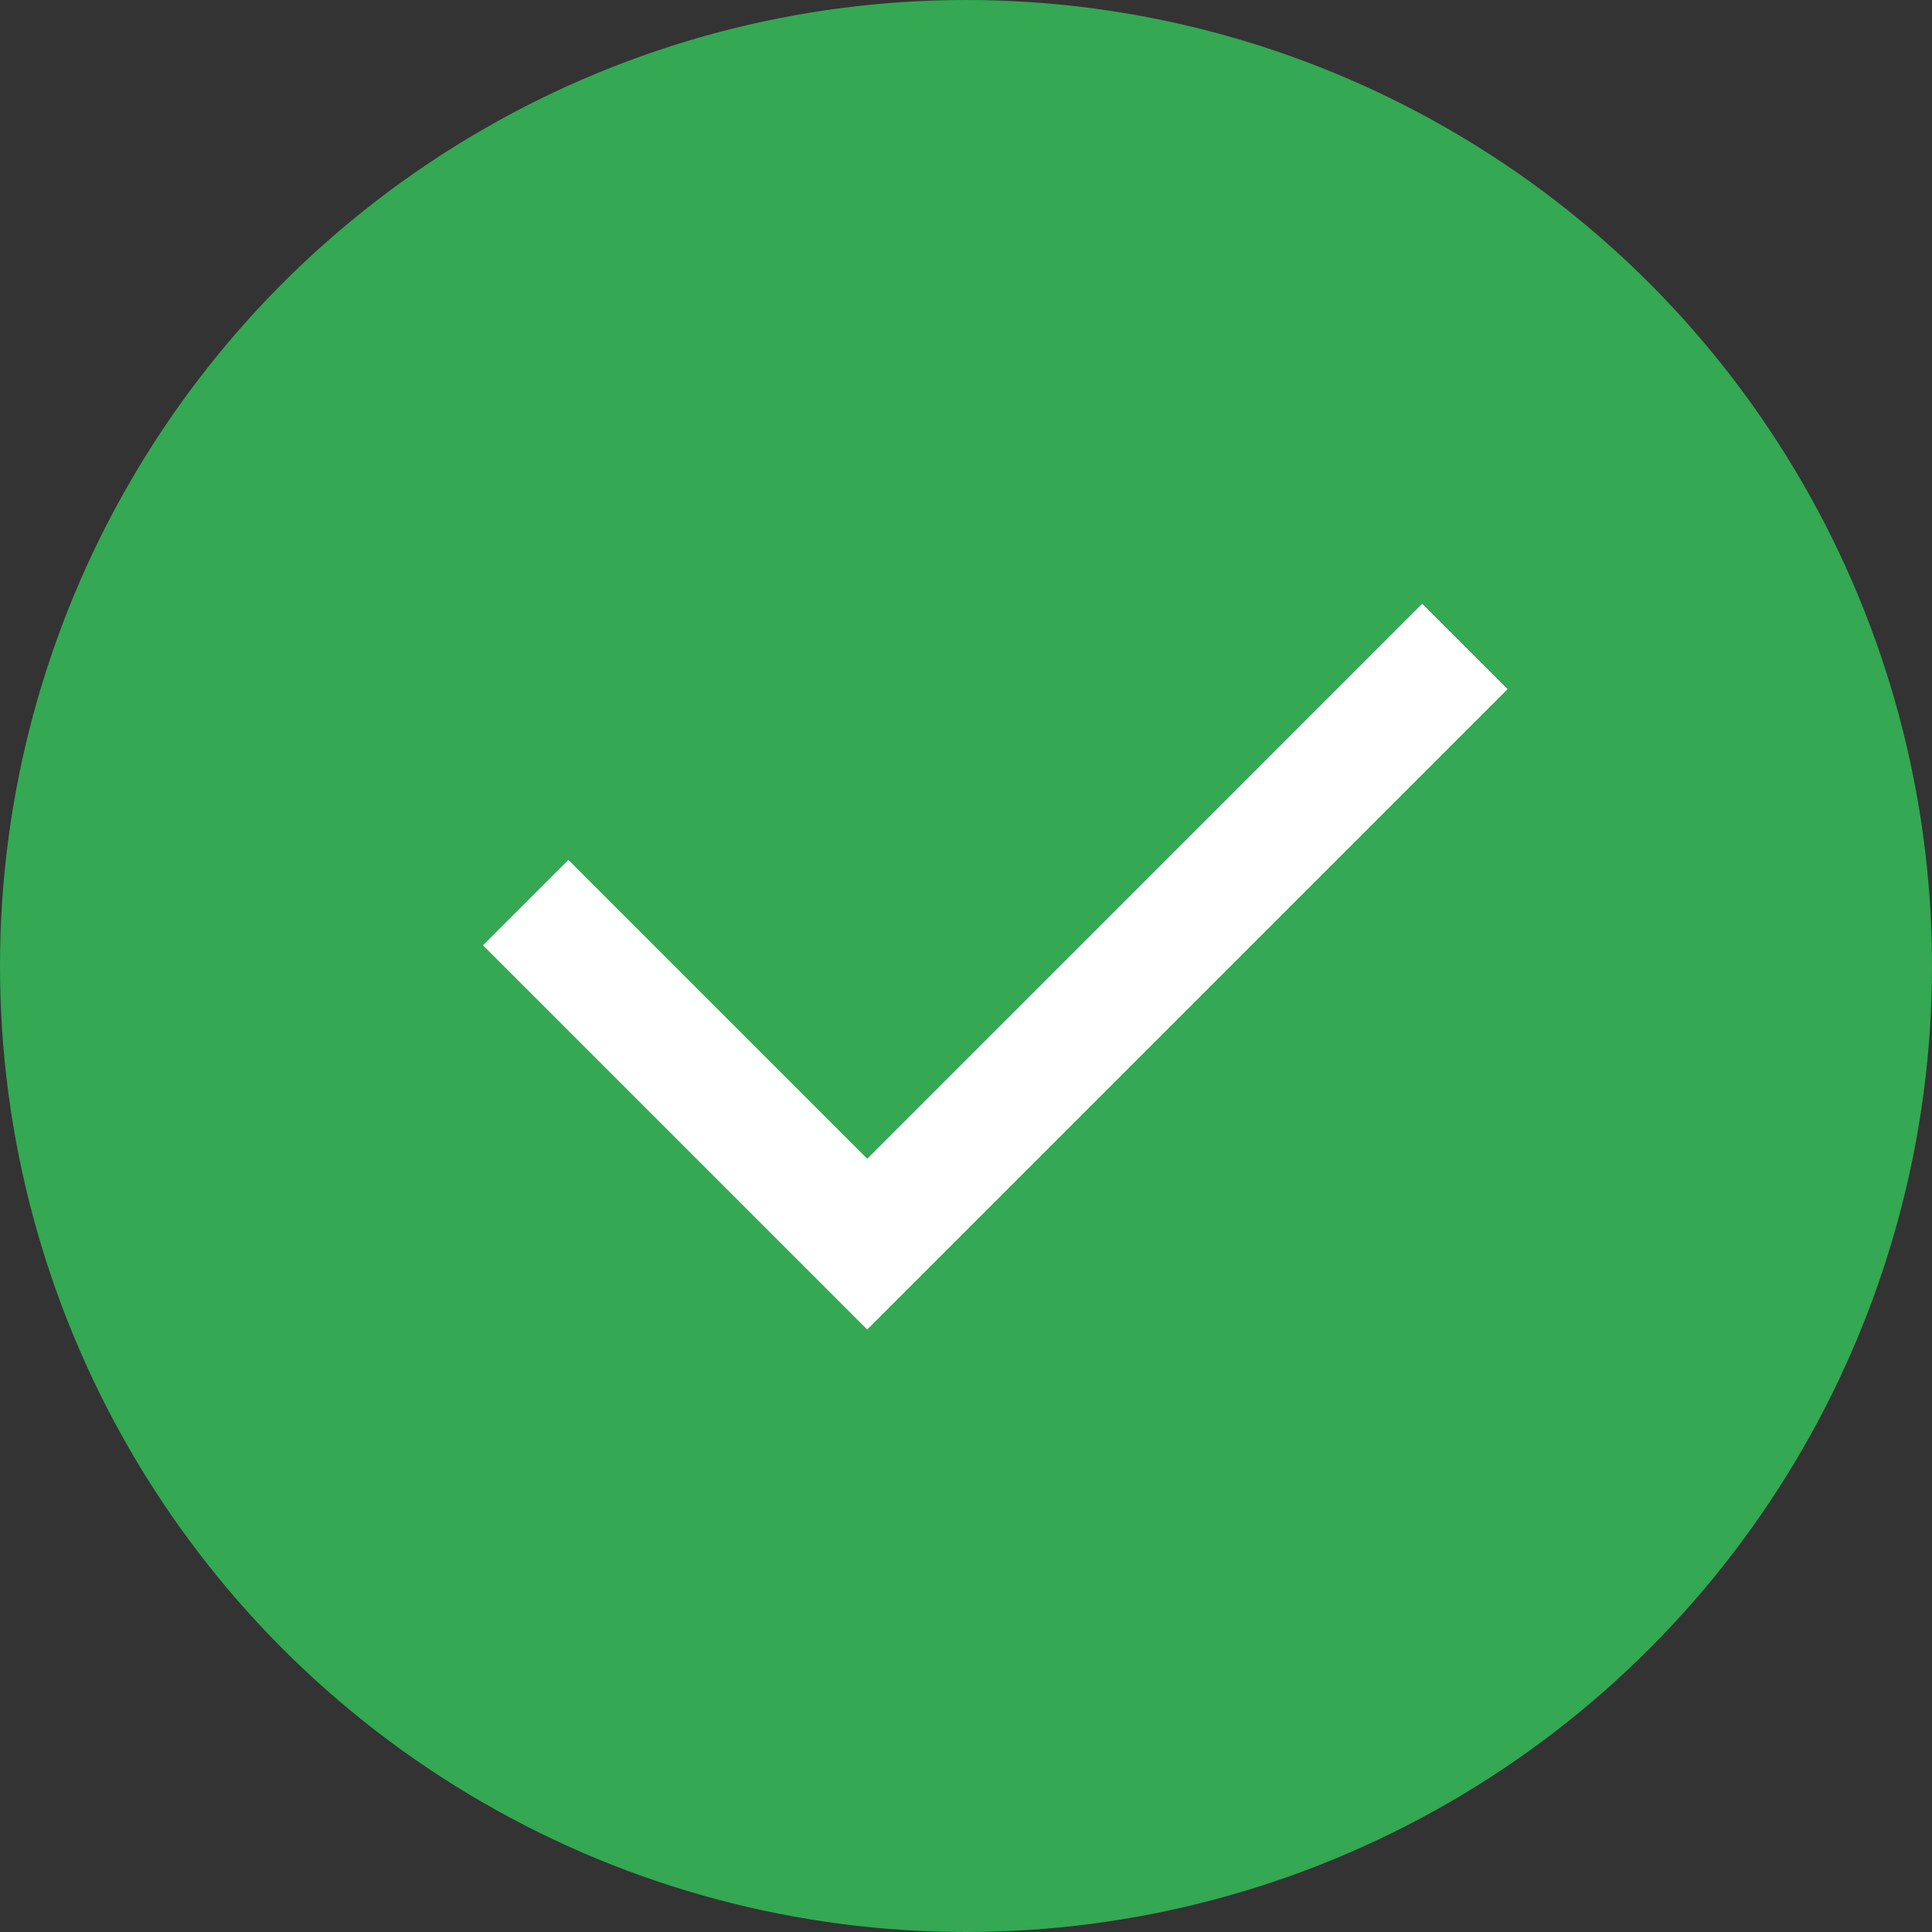 <svg width="32" height="32" viewBox="0 0 32 32" fill="none" xmlns="http://www.w3.org/2000/svg">
<rect x="0" y="0" width="32" height="32" fill="#333333" stroke="none"/>
<circle cx="16" cy="16" r="16" fill="#34A853"/>
<path d="M14.364 19.193L23.556 10L24.971 11.414L14.364 22.021L8 15.657L9.414 14.243L14.364 19.193Z" fill="white"/>
</svg>
